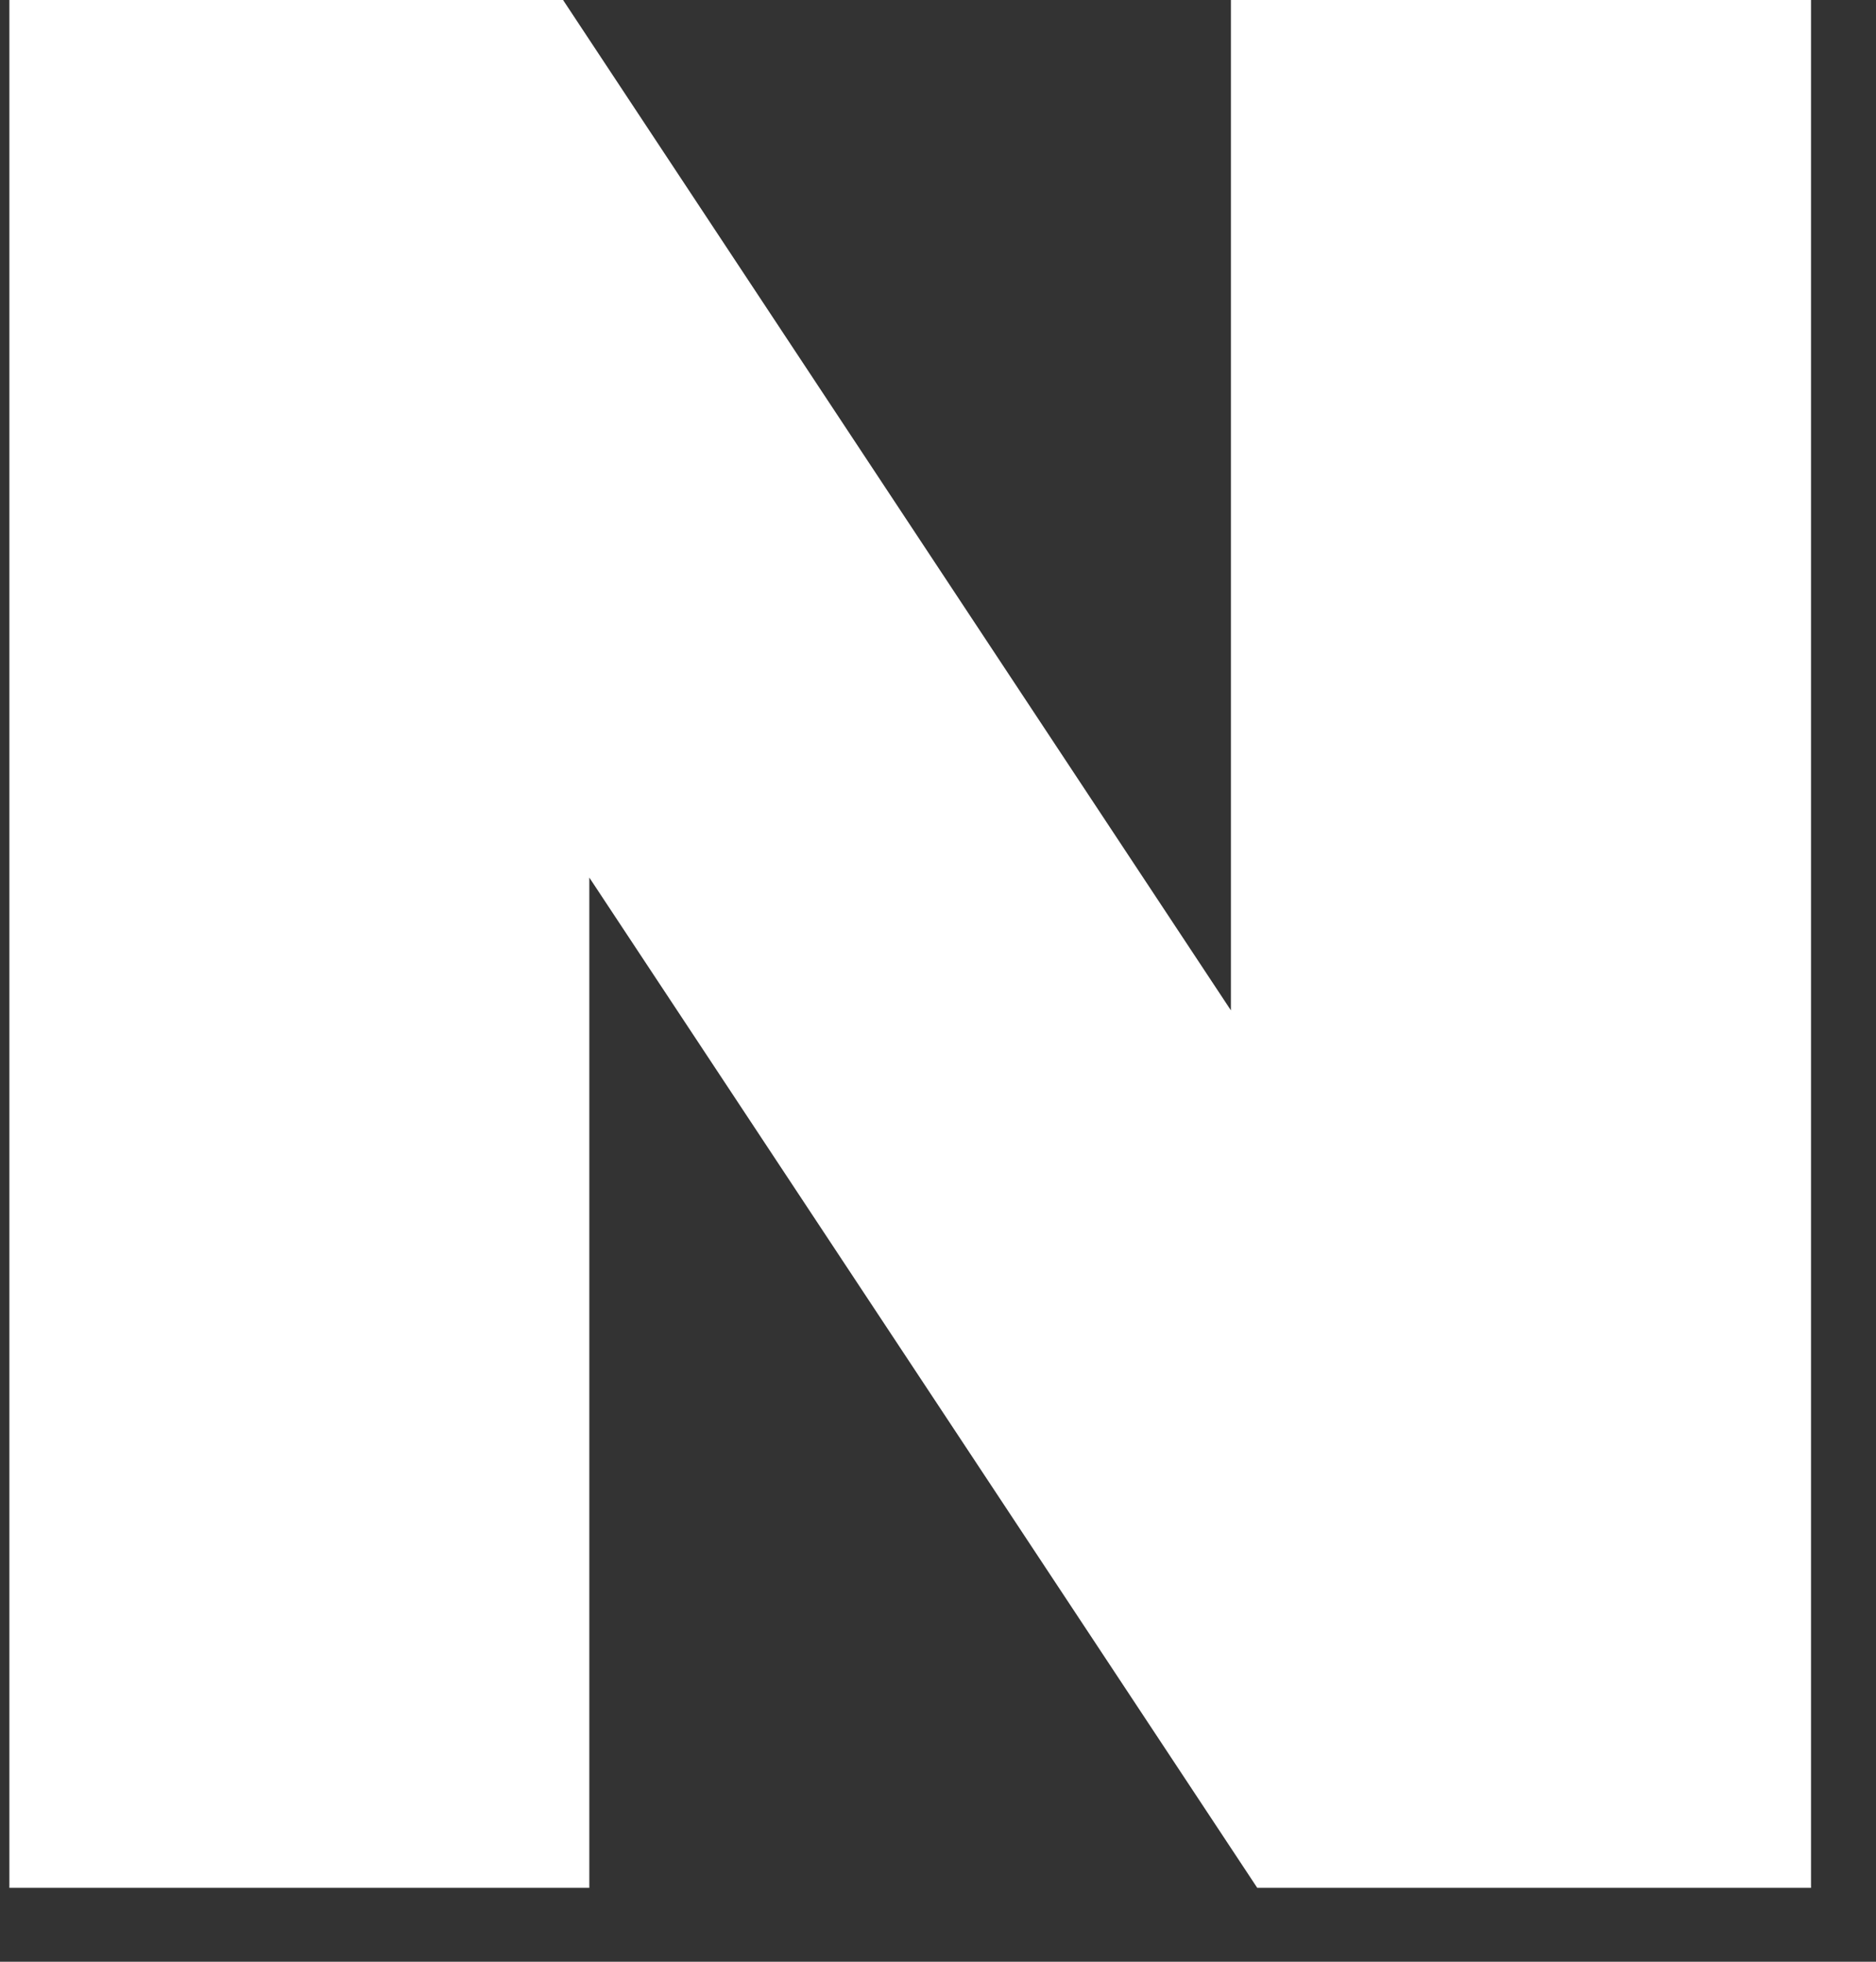 <svg width="22" height="23" viewBox="0 0 22 23" fill="none" xmlns="http://www.w3.org/2000/svg">
<rect x="0" y="0" width="22" height="23" fill="#333333" stroke="none"/>
<path d="M14.435 11.846L6.603 0H0.11V22.134H6.911V10.289L14.744 22.134H21.238V0H14.435V11.846Z" fill="white"/>
</svg>
